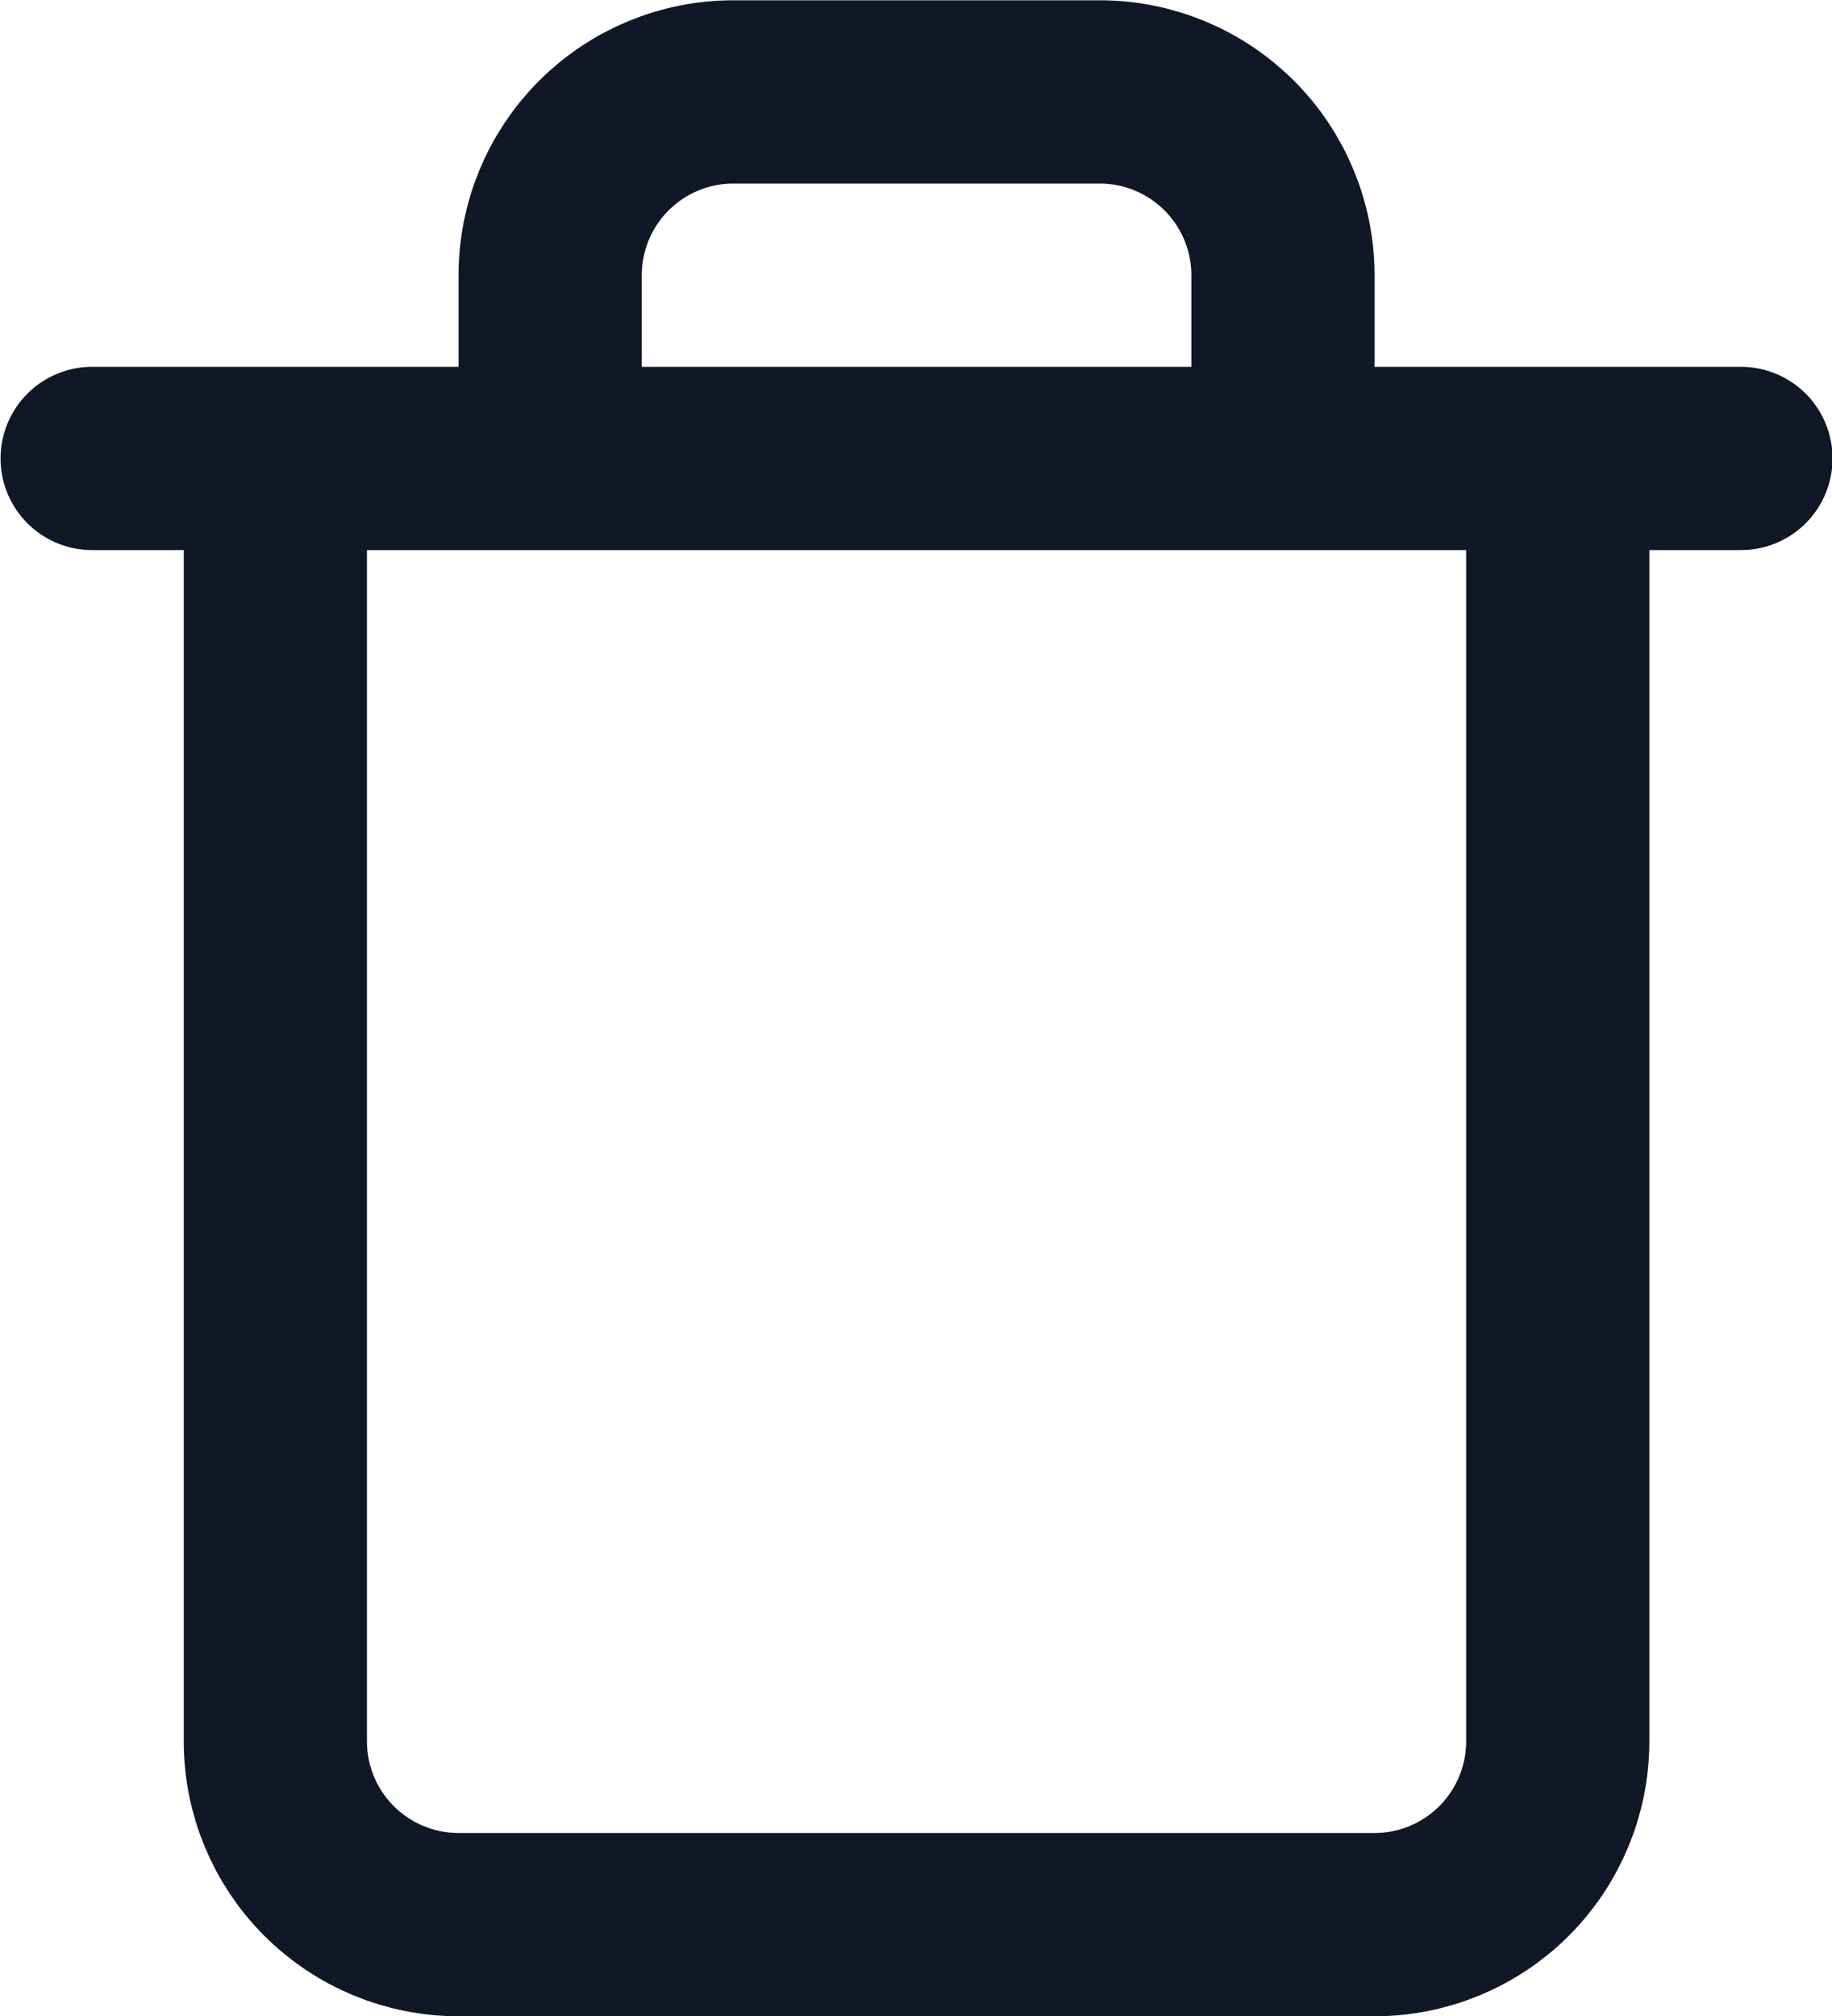 <svg width="20" height="22" viewBox="0 0 20 22" fill="none" xmlns="http://www.w3.org/2000/svg">
<path d="M1.006 5.003H3.006M3.006 5.003H19.006M3.006 5.003V19.003C3.006 19.534 3.217 20.042 3.592 20.417C3.967 20.792 4.475 21.003 5.006 21.003H15.006C15.536 21.003 16.045 20.792 16.42 20.417C16.795 20.042 17.006 19.534 17.006 19.003V5.003H3.006ZM6.006 5.003V3.003C6.006 2.473 6.217 1.964 6.592 1.589C6.967 1.214 7.475 1.003 8.006 1.003H12.006C12.536 1.003 13.045 1.214 13.42 1.589C13.795 1.964 14.006 2.473 14.006 3.003V5.003" stroke="#101828" stroke-width="2" stroke-linecap="round" stroke-linejoin="round"/>
</svg>
